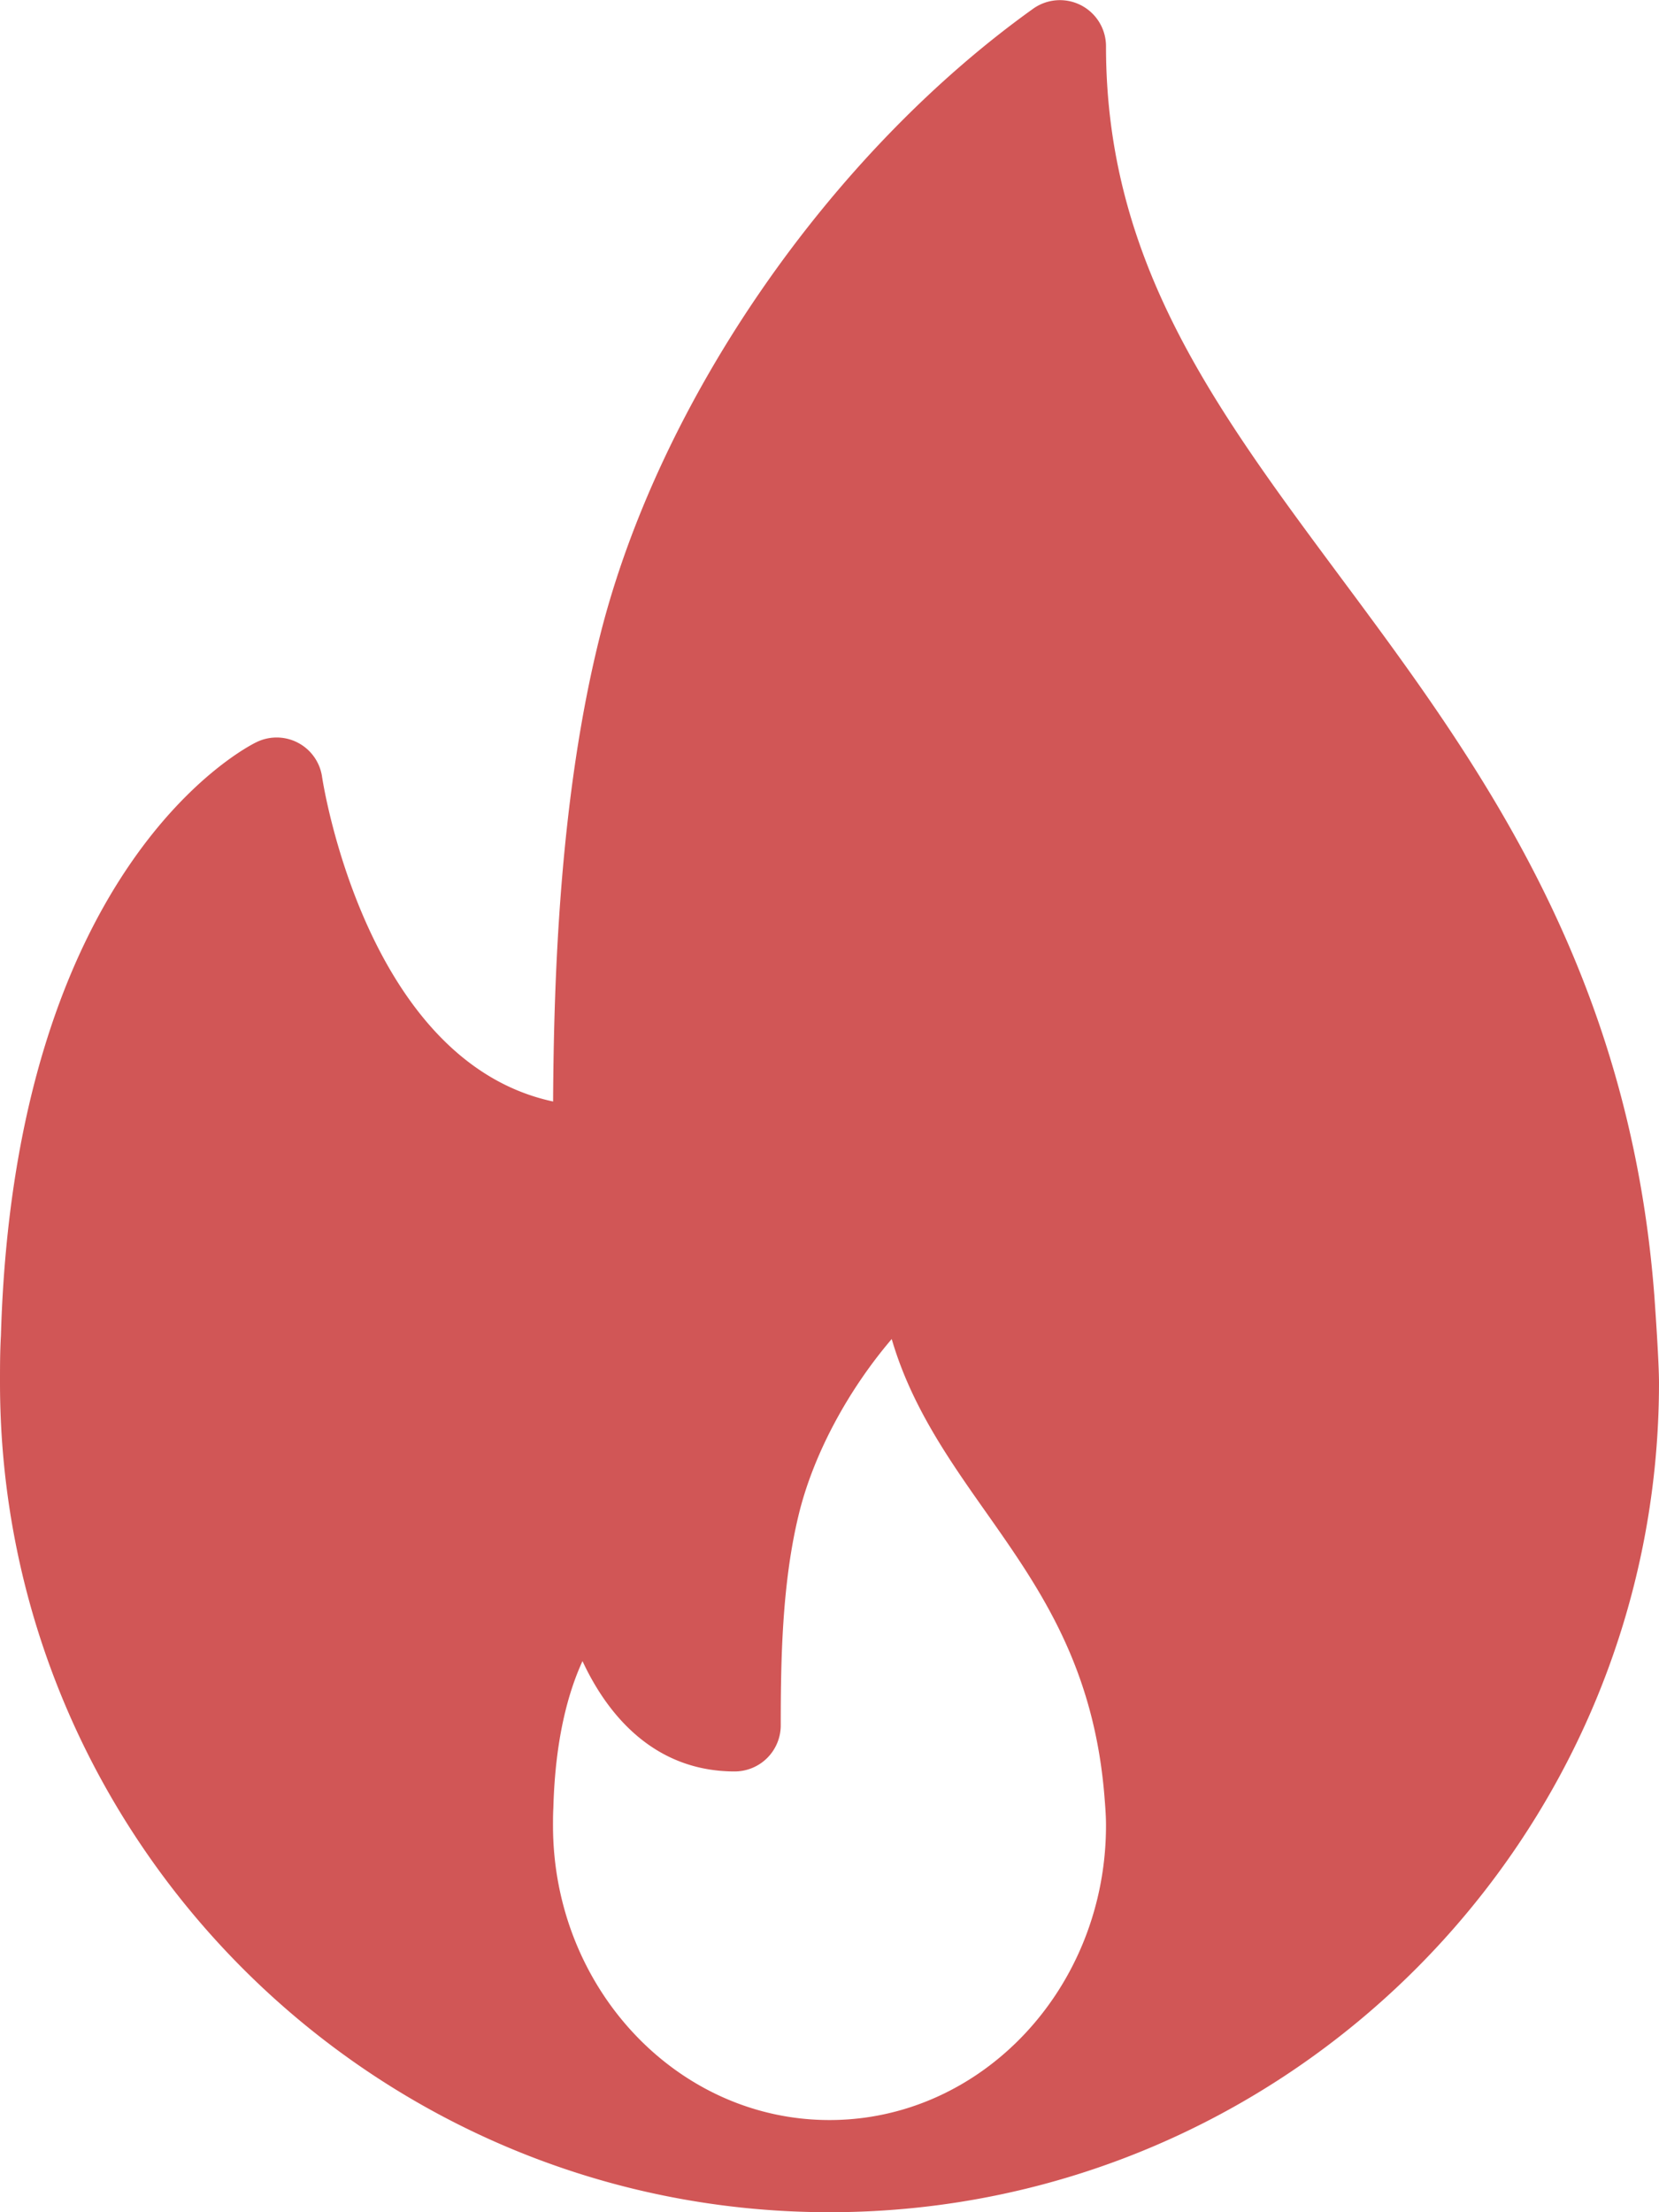 <svg xmlns="http://www.w3.org/2000/svg" xmlns:xlink="http://www.w3.org/1999/xlink" width="18" height="24" viewBox="0 0 18 24"><defs><path id="tm4ra" d="M1111 143c0 4.954-4.023 8.986-8.974 9H1102c-4.962 0-9-4.037-9-9 0-.17 0-.34.01-.51.147-5.108 2.665-6.387 2.772-6.438a.498.498 0 0 1 .713.38c.005.032.467 3.082 2.506 3.518.008-1.314.067-3.303.514-5.072.644-2.54 2.486-5.203 4.694-6.783a.5.5 0 0 1 .791.407c0 2.334 1.176 3.917 2.537 5.75 1.47 1.978 3.137 4.221 3.412 7.8 0 0 .051.7.051.949zm-6 4.804c0-.093-.006-.178-.013-.265-.105-1.45-.703-2.3-1.281-3.122-.405-.574-.819-1.162-1.031-1.89-.478.56-.855 1.26-1.012 1.917-.178.74-.192 1.562-.192 2.274a.5.5 0 0 1-.5.5c-.843 0-1.361-.573-1.651-1.197-.155.338-.296.846-.316 1.589-.004.074-.004.134-.004.194 0 1.763 1.346 3.196 3 3.196s3-1.433 3-3.196z"/></defs><g><g transform="translate(-1093 -128)"><use fill="#d15656" xlink:href="#tm4ra"/></g></g></svg>